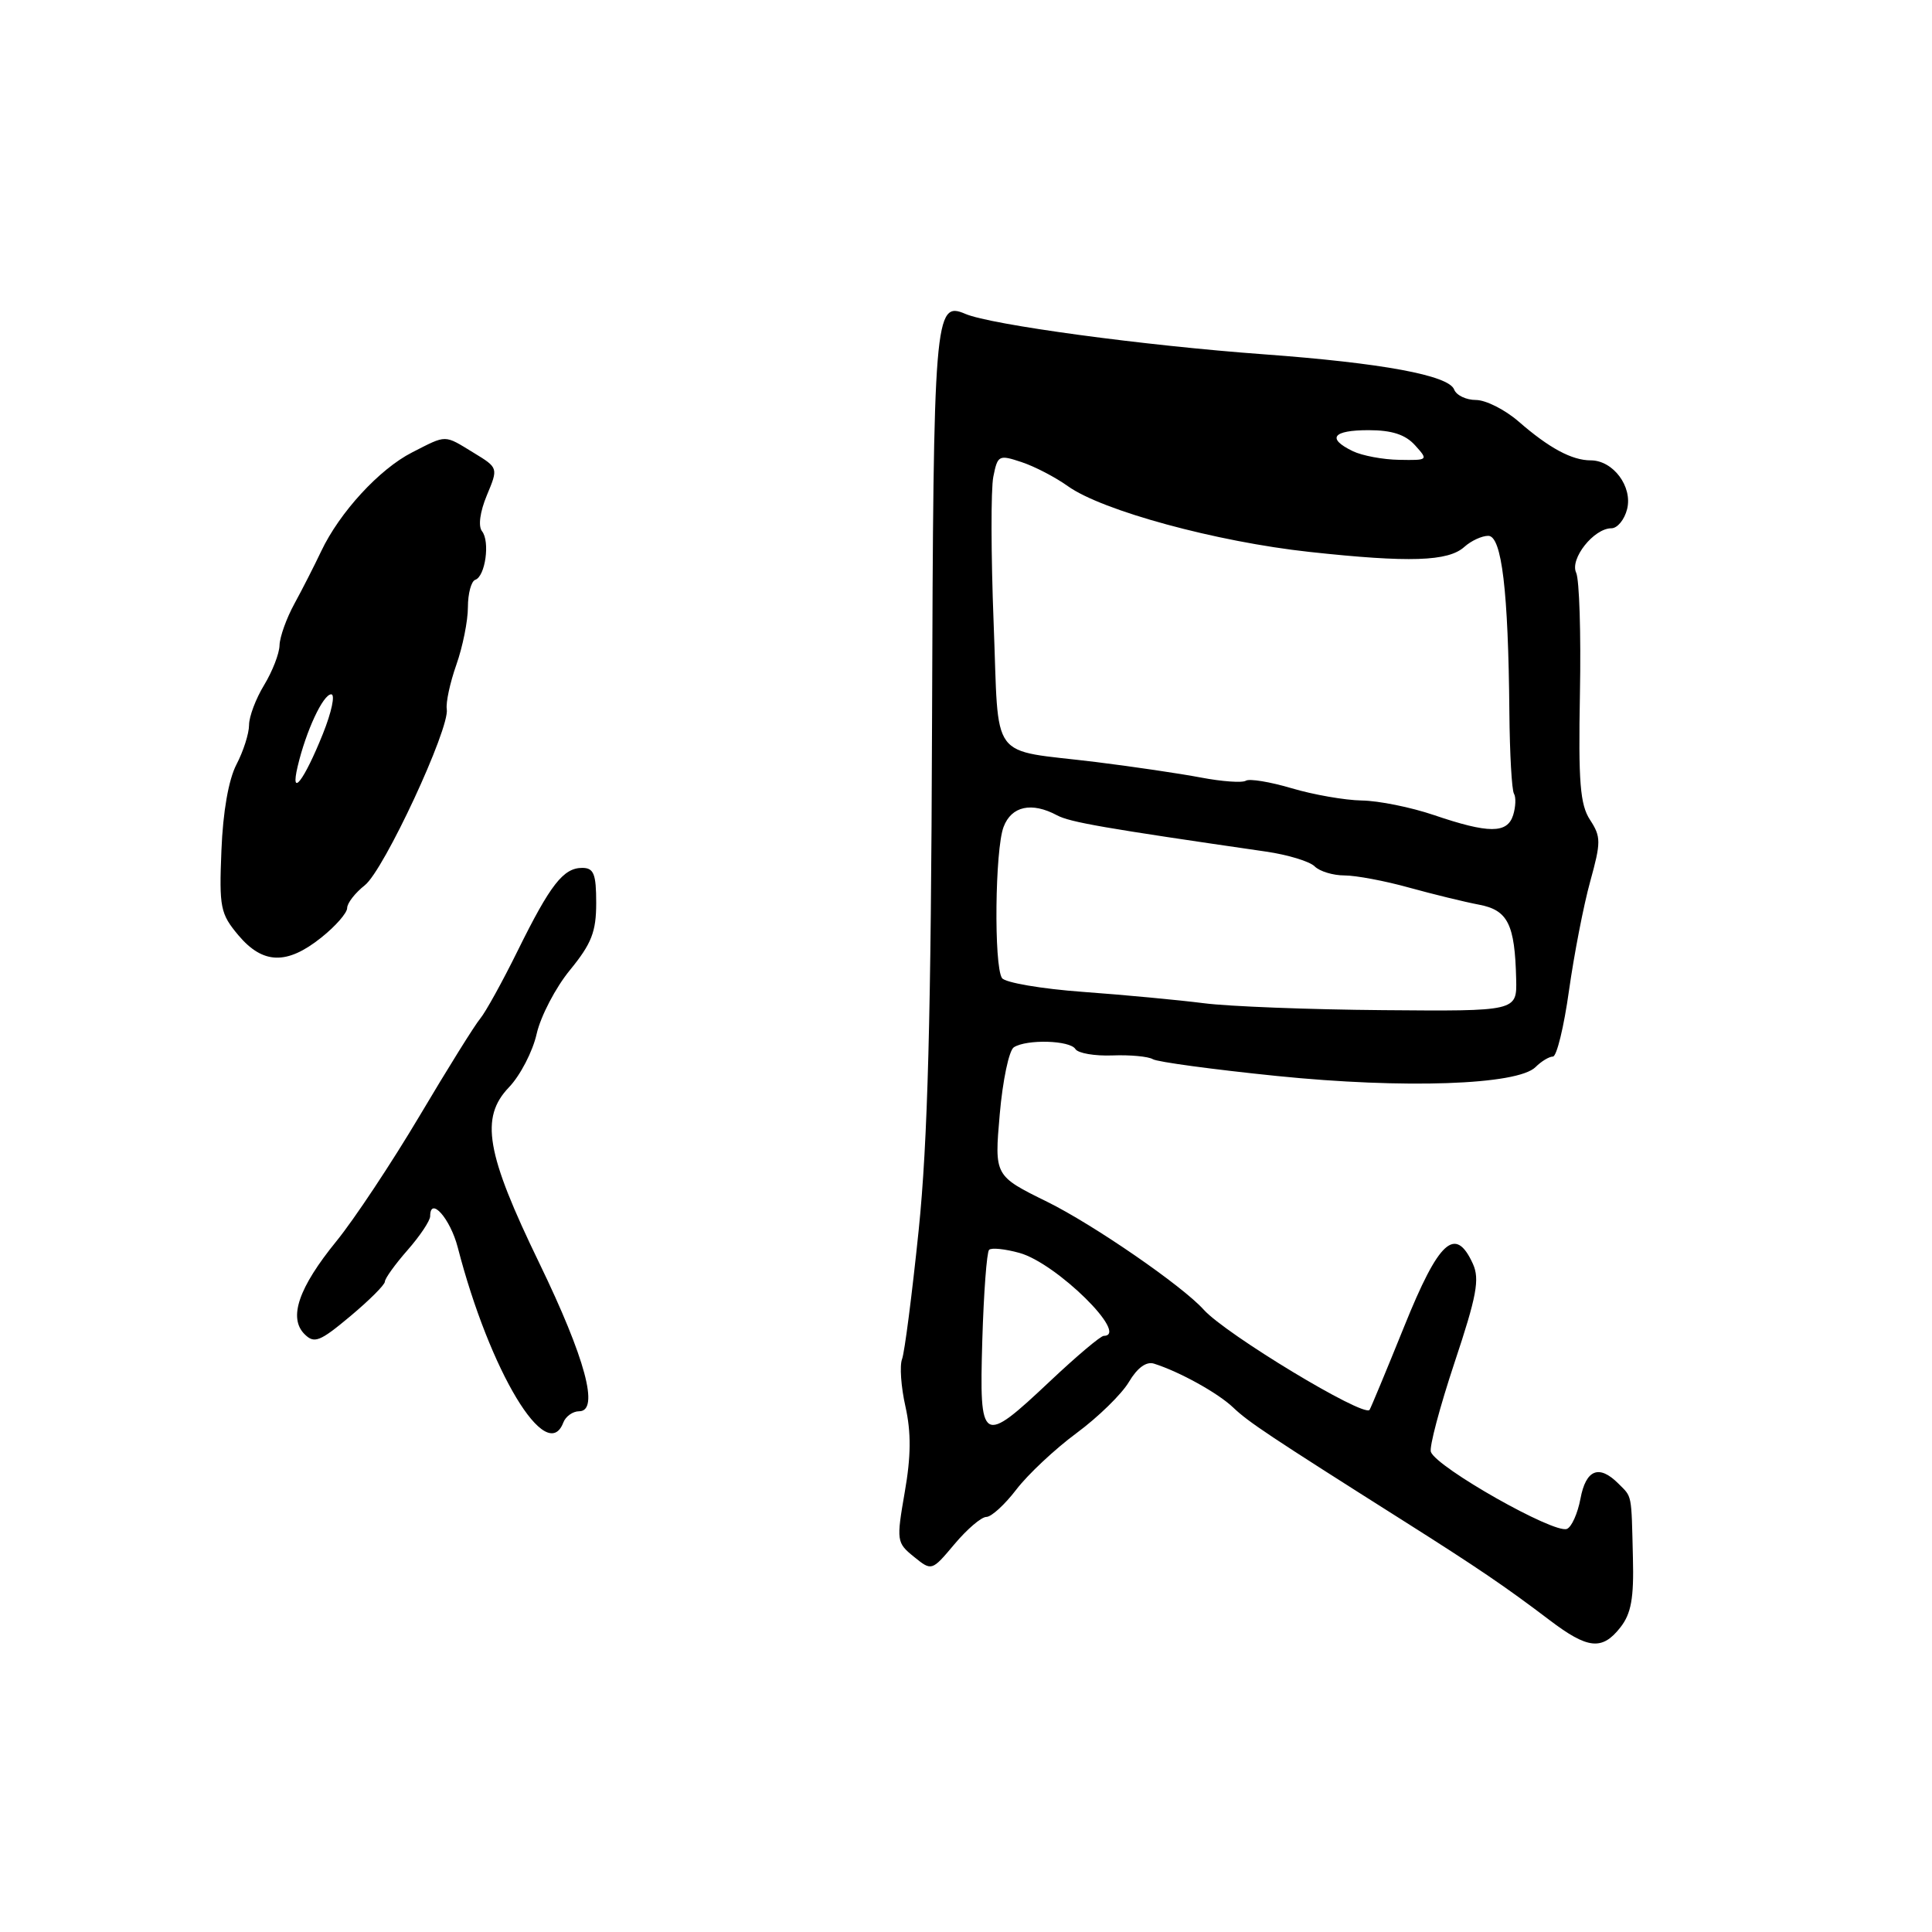 <?xml version="1.0" encoding="UTF-8" standalone="no"?>
<!DOCTYPE svg PUBLIC "-//W3C//DTD SVG 1.1//EN" "http://www.w3.org/Graphics/SVG/1.1/DTD/svg11.dtd" >
<svg xmlns="http://www.w3.org/2000/svg" xmlns:xlink="http://www.w3.org/1999/xlink" version="1.1" viewBox="0 0 256 256">
 <g >
 <path fill="currentColor"
d=" M 214.70 215.65 C 216.14 213.82 216.51 211.78 216.37 206.40 C 216.16 197.77 216.29 198.43 214.43 196.57 C 211.88 194.02 210.14 194.72 209.42 198.58 C 209.05 200.55 208.24 202.35 207.62 202.59 C 205.90 203.25 190.41 194.48 189.60 192.39 C 189.36 191.77 190.77 186.47 192.72 180.59 C 195.68 171.71 196.09 169.49 195.16 167.45 C 192.84 162.37 190.66 164.36 186.07 175.75 C 183.68 181.66 181.61 186.64 181.47 186.82 C 180.64 187.80 162.43 176.80 159.50 173.54 C 156.65 170.37 144.89 162.27 138.75 159.24 C 131.76 155.80 131.76 155.80 132.47 147.65 C 132.86 143.17 133.70 139.17 134.34 138.77 C 136.05 137.68 141.79 137.84 142.50 139.01 C 142.85 139.56 145.05 139.94 147.41 139.85 C 149.76 139.76 152.17 139.99 152.76 140.35 C 153.34 140.71 160.73 141.71 169.16 142.57 C 186.06 144.29 201.09 143.77 203.47 141.39 C 204.23 140.63 205.27 140.00 205.77 140.00 C 206.27 140.00 207.23 136.06 207.90 131.25 C 208.58 126.44 209.84 119.93 210.71 116.80 C 212.15 111.58 212.15 110.88 210.69 108.64 C 209.37 106.63 209.13 103.65 209.35 91.85 C 209.50 83.96 209.27 76.78 208.85 75.89 C 207.98 74.06 211.19 70.00 213.52 70.00 C 214.31 70.00 215.25 68.86 215.60 67.46 C 216.35 64.48 213.75 61.00 210.78 61.00 C 208.29 61.00 205.27 59.38 201.22 55.85 C 199.41 54.28 196.87 53.00 195.57 53.00 C 194.28 53.00 192.97 52.38 192.68 51.61 C 191.96 49.73 183.13 48.10 167.50 46.95 C 151.58 45.79 131.28 43.04 127.91 41.59 C 123.84 39.84 123.68 41.72 123.50 95.80 C 123.37 134.89 122.93 151.28 121.73 163.00 C 120.85 171.53 119.86 179.21 119.53 180.08 C 119.19 180.95 119.39 183.79 119.98 186.39 C 120.74 189.81 120.72 192.97 119.88 197.74 C 118.77 204.16 118.80 204.42 121.10 206.28 C 123.46 208.19 123.46 208.19 126.48 204.60 C 128.14 202.62 130.04 201.00 130.70 201.00 C 131.36 201.00 133.14 199.37 134.67 197.37 C 136.19 195.38 139.78 192.01 142.65 189.89 C 145.52 187.77 148.64 184.72 149.59 183.11 C 150.70 181.24 151.89 180.37 152.91 180.69 C 156.30 181.76 161.40 184.59 163.40 186.50 C 165.44 188.44 168.06 190.19 186.00 201.54 C 195.85 207.77 199.55 210.29 205.32 214.67 C 210.39 218.52 212.29 218.72 214.70 215.65 Z  M 74.64 188.50 C 74.95 187.68 75.90 187.00 76.74 187.00 C 79.46 187.00 77.57 179.99 71.47 167.39 C 64.40 152.81 63.58 148.09 67.45 144.06 C 68.94 142.50 70.59 139.32 71.11 136.99 C 71.64 134.66 73.62 130.85 75.53 128.53 C 78.38 125.04 79.00 123.47 79.00 119.65 C 79.00 115.80 78.68 115.00 77.15 115.00 C 74.65 115.00 72.93 117.20 68.60 125.97 C 66.58 130.07 64.34 134.12 63.63 134.97 C 62.92 135.81 59.31 141.60 55.61 147.84 C 51.90 154.08 46.94 161.56 44.58 164.46 C 39.57 170.61 38.19 174.62 40.35 176.78 C 41.64 178.07 42.37 177.79 46.41 174.41 C 48.93 172.30 51.00 170.24 51.00 169.82 C 51.00 169.41 52.35 167.53 54.00 165.65 C 55.65 163.77 57.00 161.75 57.00 161.15 C 57.00 158.45 59.66 161.47 60.65 165.27 C 64.90 181.72 72.44 194.24 74.64 188.50 Z  M 42.55 124.25 C 44.45 122.74 46.00 120.97 46.00 120.32 C 46.00 119.67 47.05 118.32 48.34 117.30 C 50.87 115.32 59.62 96.50 59.20 93.96 C 59.06 93.11 59.63 90.46 60.47 88.08 C 61.31 85.70 62.00 82.27 62.00 80.46 C 62.00 78.65 62.44 77.02 62.97 76.83 C 64.31 76.38 64.95 71.75 63.87 70.39 C 63.34 69.72 63.60 67.82 64.51 65.63 C 66.03 61.99 66.03 61.99 62.77 60.00 C 58.79 57.57 59.25 57.58 54.60 59.95 C 50.28 62.15 45.00 67.89 42.56 73.04 C 41.66 74.94 40.06 78.08 39.01 80.00 C 37.96 81.92 37.07 84.40 37.04 85.50 C 37.02 86.60 36.09 88.97 35.00 90.77 C 33.90 92.57 33.00 94.96 33.00 96.07 C 33.00 97.19 32.25 99.54 31.33 101.30 C 30.29 103.30 29.54 107.56 29.34 112.68 C 29.03 120.26 29.20 121.08 31.59 123.93 C 34.84 127.78 38.01 127.87 42.55 124.25 Z  M 130.16 177.58 C 130.35 171.30 130.75 165.91 131.06 165.61 C 131.36 165.30 133.18 165.49 135.09 166.02 C 139.98 167.37 149.73 176.97 146.25 177.01 C 145.84 177.01 142.64 179.71 139.14 183.01 C 130.06 191.56 129.76 191.38 130.16 177.58 Z  M 159.50 132.93 C 156.20 132.51 149.00 131.83 143.50 131.43 C 138.00 131.03 133.17 130.20 132.77 129.60 C 131.68 127.98 131.84 112.54 132.98 109.57 C 134.02 106.81 136.70 106.23 140.06 108.03 C 141.77 108.95 146.29 109.73 167.75 112.84 C 170.64 113.26 173.54 114.14 174.20 114.80 C 174.86 115.46 176.64 116.00 178.15 116.00 C 179.66 116.00 183.51 116.72 186.70 117.61 C 189.89 118.49 194.06 119.51 195.96 119.87 C 199.80 120.59 200.73 122.45 200.90 129.75 C 201.00 134.00 201.00 134.00 183.25 133.85 C 173.49 133.77 162.80 133.36 159.50 132.93 Z  M 190.00 108.00 C 186.97 106.97 182.67 106.10 180.43 106.07 C 178.19 106.03 174.02 105.30 171.16 104.45 C 168.30 103.60 165.56 103.15 165.08 103.45 C 164.60 103.75 161.93 103.56 159.14 103.03 C 156.35 102.50 150.12 101.58 145.28 100.98 C 130.84 99.20 132.41 101.32 131.66 82.51 C 131.31 73.51 131.29 64.81 131.62 63.17 C 132.19 60.31 132.35 60.23 135.36 61.23 C 137.09 61.80 139.85 63.24 141.50 64.42 C 146.04 67.67 161.17 71.79 173.50 73.13 C 186.75 74.57 191.90 74.40 194.04 72.46 C 194.93 71.66 196.35 71.00 197.20 71.00 C 198.99 71.00 199.86 78.25 200.00 94.42 C 200.05 99.87 200.32 104.71 200.61 105.17 C 200.89 105.64 200.84 106.91 200.50 108.01 C 199.72 110.47 197.27 110.47 190.00 108.00 Z  M 179.25 59.78 C 175.76 58.09 176.58 57.00 181.35 57.00 C 184.42 57.00 186.22 57.58 187.50 59.00 C 189.28 60.97 189.25 61.00 185.40 60.93 C 183.26 60.90 180.49 60.38 179.25 59.78 Z  M 39.44 101.56 C 40.55 96.85 42.81 92.00 43.89 92.00 C 44.44 92.00 43.94 94.36 42.78 97.25 C 40.27 103.49 38.42 105.87 39.44 101.56 Z "/>
</g>
</svg>